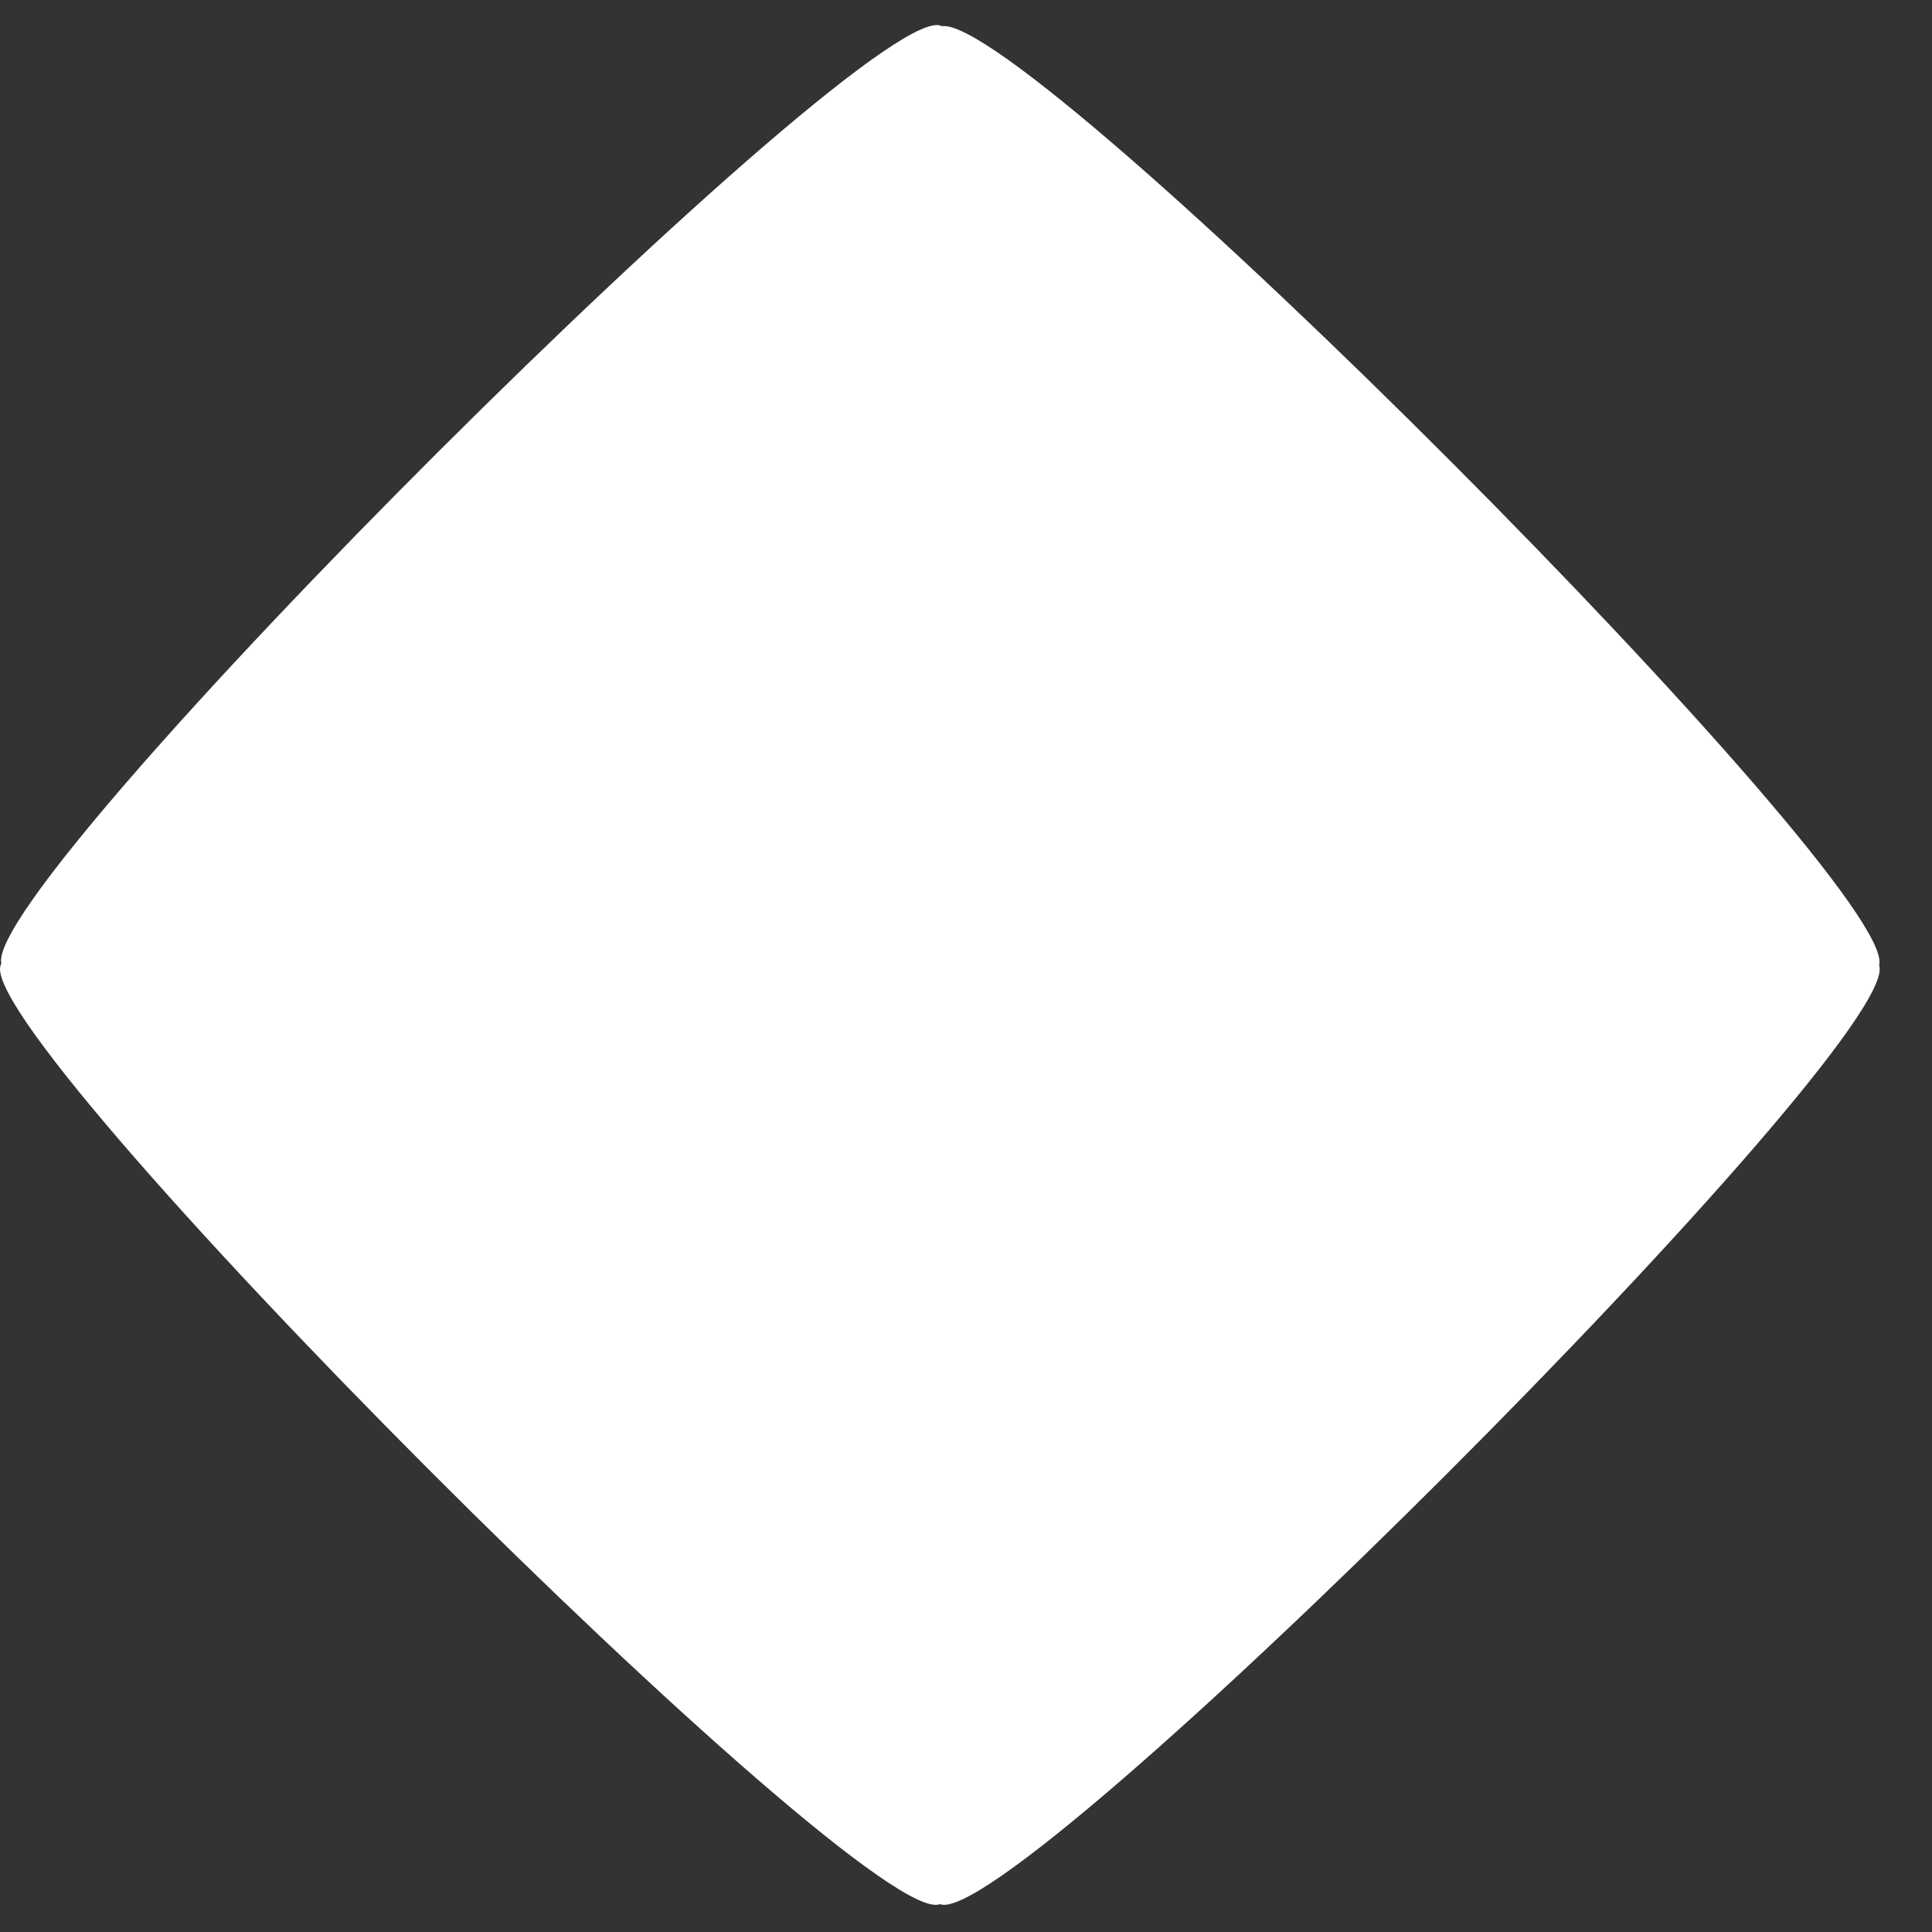 <svg width="33" height="33" viewBox="0 0 33 33" fill="none" xmlns="http://www.w3.org/2000/svg">
<rect x="0" y="0" width="33" height="33" fill="#333333" stroke="none"/>
<path d="M0.023 16.46C-0.319 15.069 14.978 -0.194 16.089 0.448C17.559 0.219 32.473 15.164 32.097 16.488C32.55 17.775 17.293 33.029 16.053 32.524C14.804 33.033 -0.672 17.535 0.023 16.46Z" fill="white"/>
</svg>
